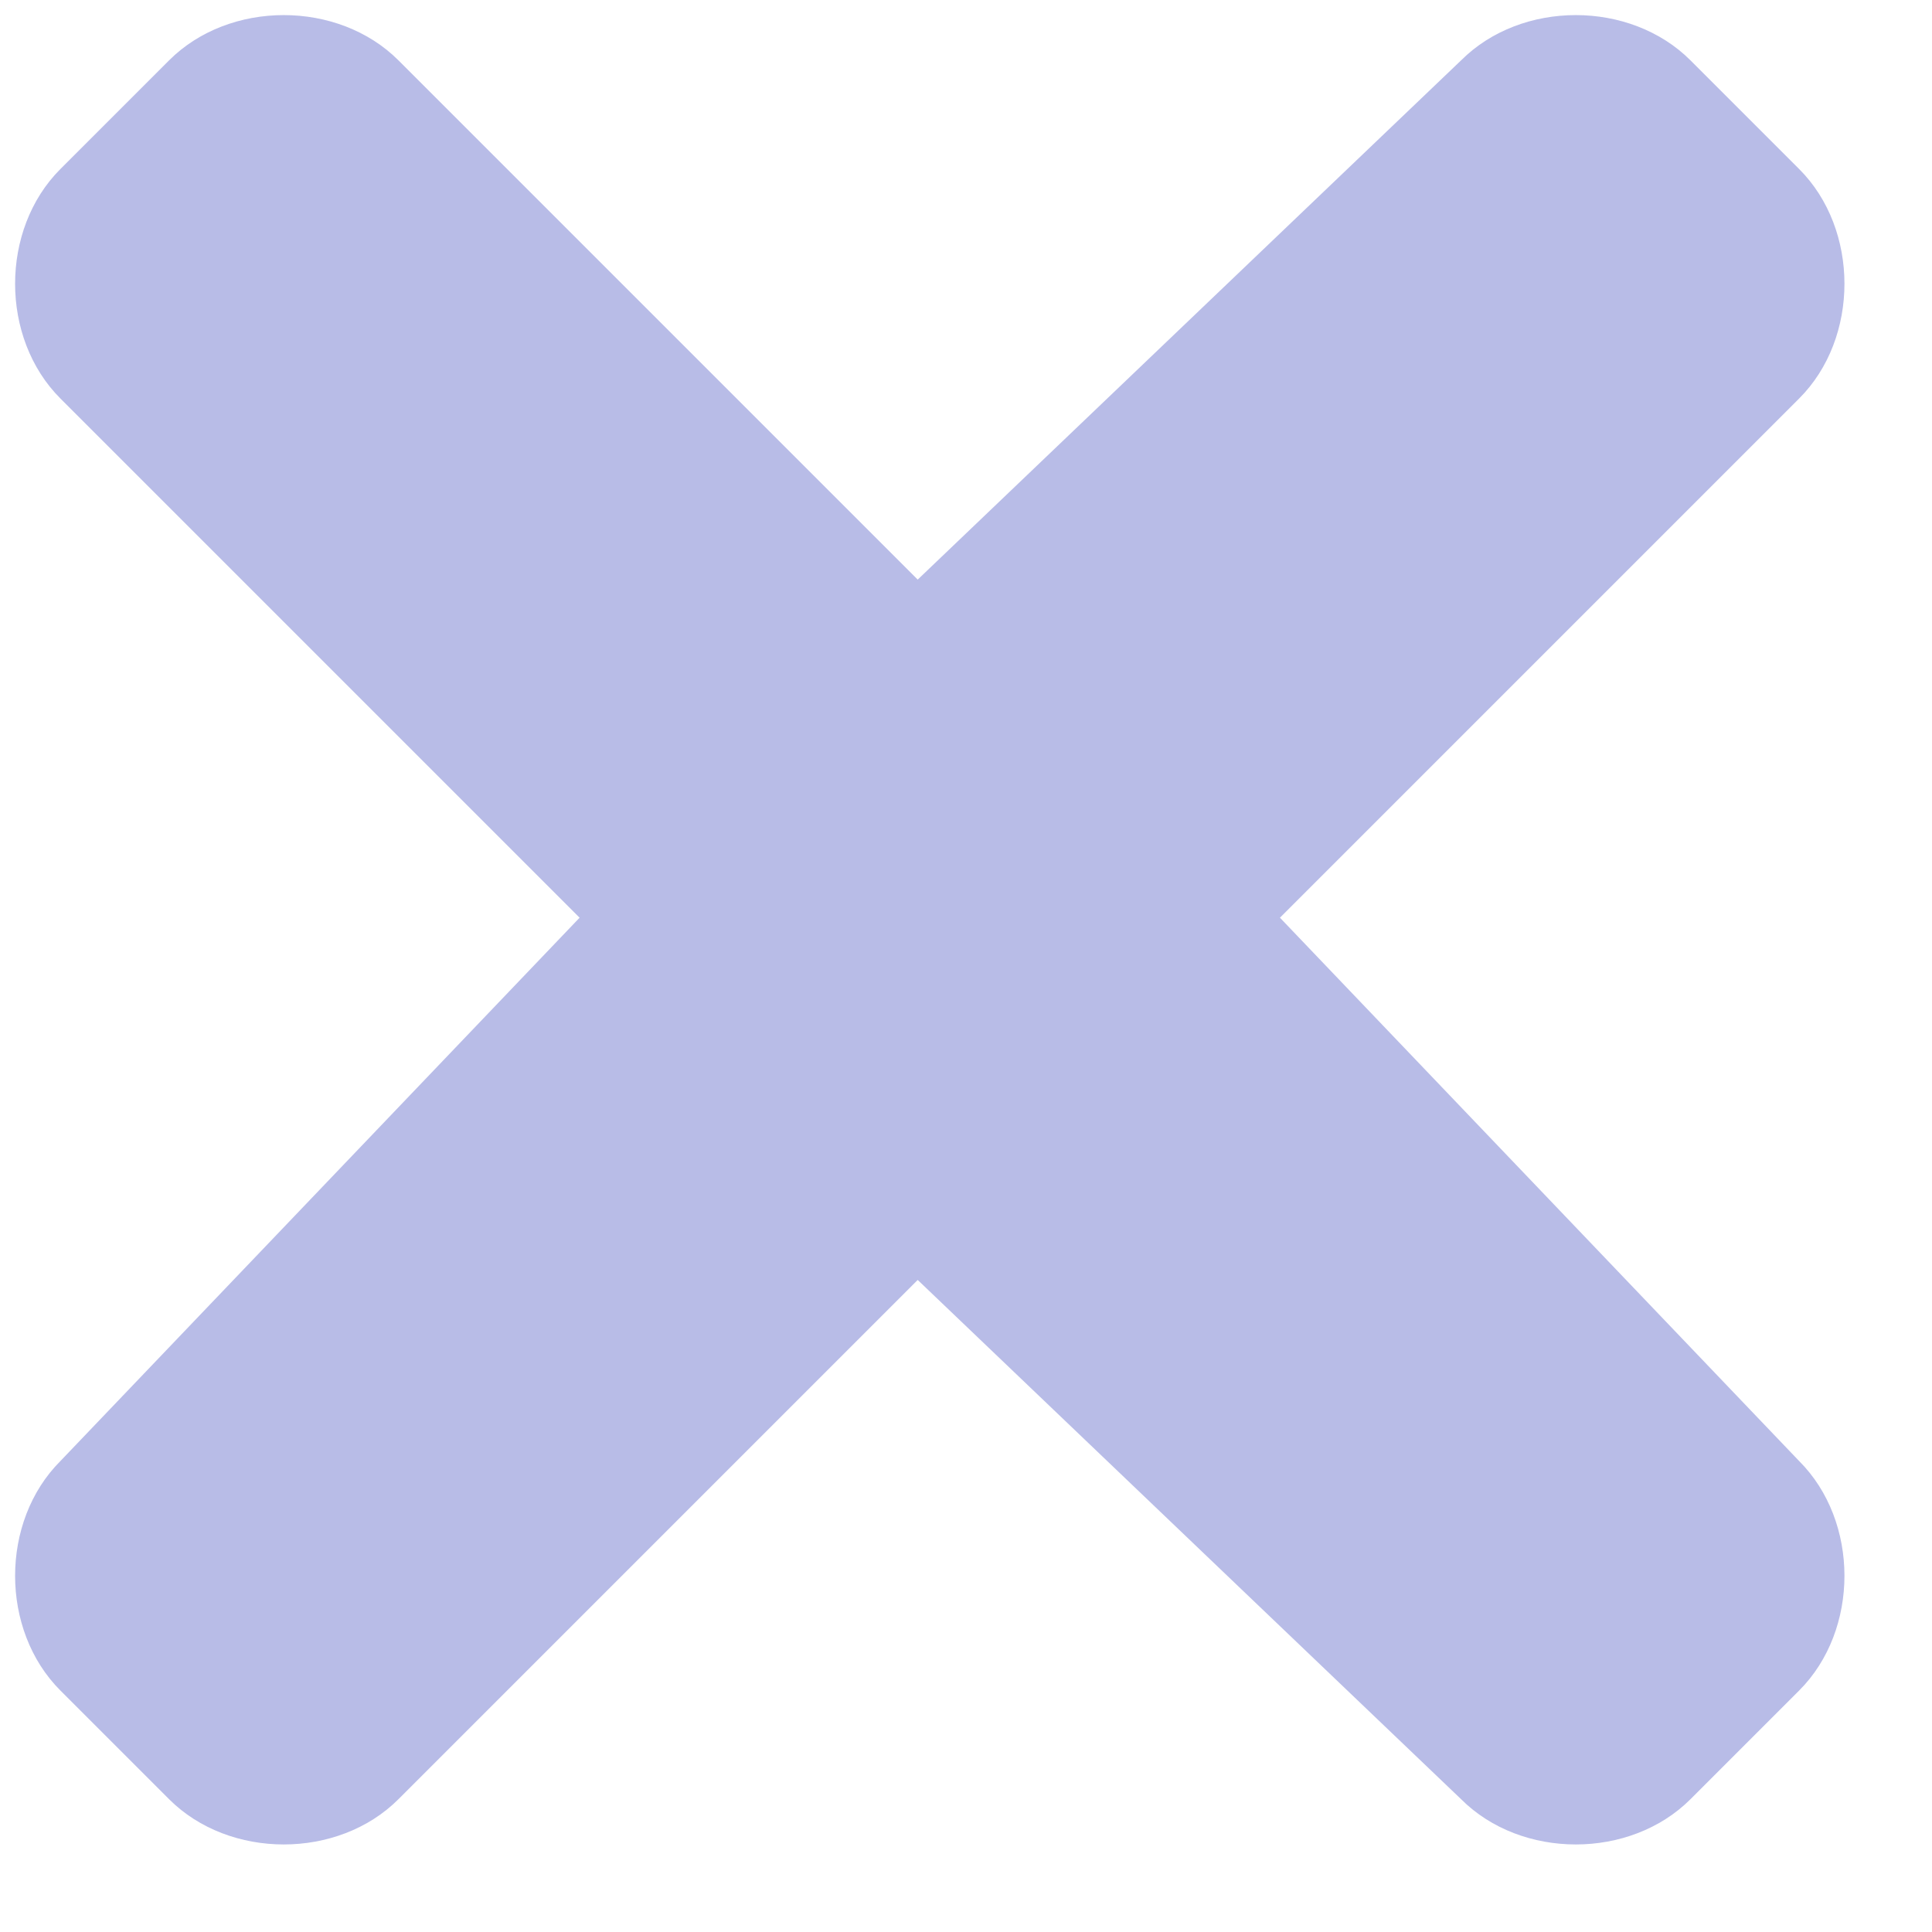 <svg id="Layer_1" xmlns="http://www.w3.org/2000/svg" viewBox="-295 293 16 16" preserveAspectRatio="xMinYMid meet"><style>.st0{fill:#b8bce7;}</style><path class="st0" d="M-284.4 300.6l4.3-4.3c.5-.5.5-1.4 0-1.9l-.9-.9c-.5-.5-1.4-.5-1.9 0l-4.5 4.3-4.3-4.3c-.5-.5-1.4-.5-1.9 0l-.9.9c-.5.5-.5 1.4 0 1.9l4.3 4.3-4.3 4.5c-.5.5-.5 1.4 0 1.9l.9.9c.5.5 1.4.5 1.9 0l4.3-4.3 4.5 4.3c.5.5 1.4.5 1.9 0l.9-.9c.5-.5.5-1.4 0-1.9l-4.3-4.5z"/></svg>